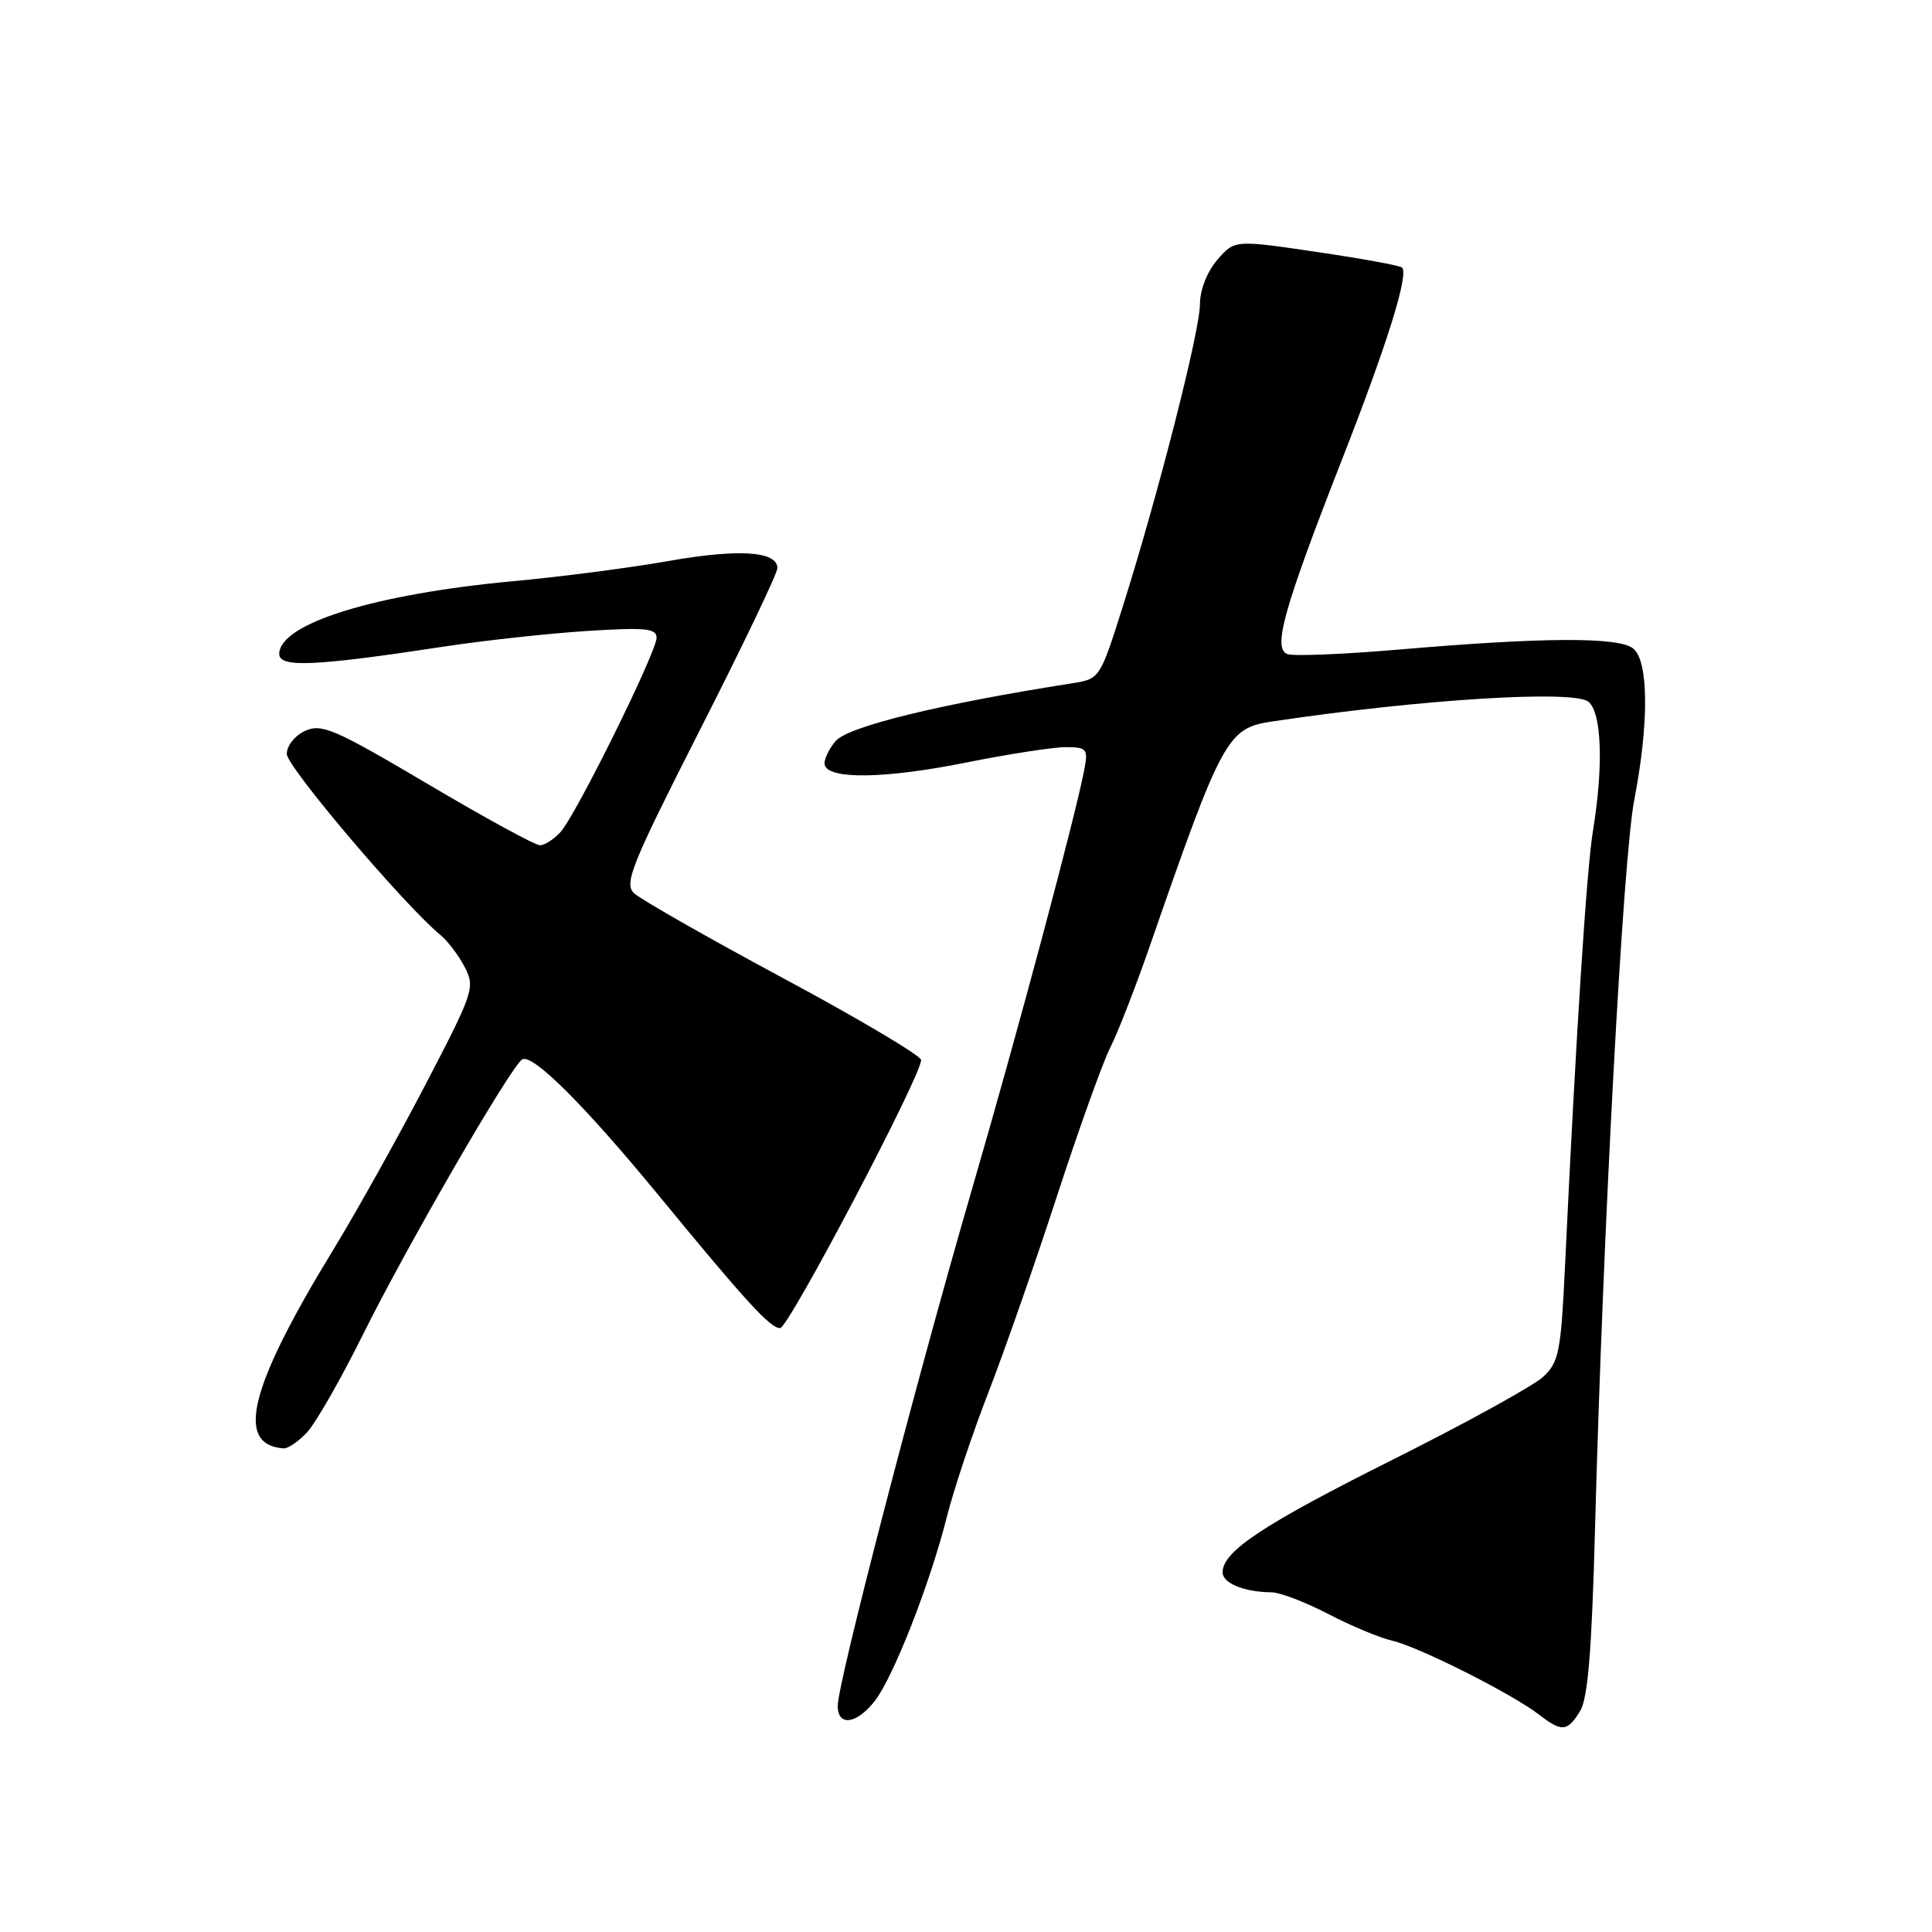 <?xml version="1.0" encoding="UTF-8" standalone="no"?>
<!DOCTYPE svg PUBLIC "-//W3C//DTD SVG 1.1//EN" "http://www.w3.org/Graphics/SVG/1.1/DTD/svg11.dtd" >
<svg xmlns="http://www.w3.org/2000/svg" xmlns:xlink="http://www.w3.org/1999/xlink" version="1.1" viewBox="0 0 256 256">
 <g >
 <path fill="currentColor"
d=" M 209.36 226.75 C 210.40 225.08 210.92 218.83 211.35 202.50 C 212.40 163.06 215.06 113.67 216.55 105.98 C 218.51 95.83 218.46 87.62 216.42 85.94 C 214.54 84.38 204.54 84.42 185.25 86.08 C 177.96 86.70 171.36 86.97 170.58 86.67 C 168.62 85.92 170.09 80.67 177.78 61.00 C 183.79 45.66 186.70 36.36 185.78 35.45 C 185.53 35.19 180.43 34.26 174.45 33.38 C 163.59 31.78 163.59 31.78 161.29 34.44 C 159.94 36.02 159.00 38.42 159.00 40.31 C 158.99 43.87 153.52 65.32 148.82 80.23 C 145.76 89.91 145.73 89.96 142.12 90.53 C 124.50 93.29 112.36 96.26 110.72 98.20 C 109.74 99.36 109.10 100.80 109.29 101.40 C 109.92 103.31 117.40 103.17 127.98 101.05 C 133.61 99.92 139.57 99.00 141.22 99.00 C 143.96 99.00 144.18 99.25 143.72 101.75 C 142.61 107.78 134.87 136.73 128.67 158.00 C 121.38 183.07 111.00 223.02 111.00 226.04 C 111.00 228.79 113.48 228.48 115.89 225.42 C 118.36 222.27 123.24 209.83 125.46 201.00 C 126.36 197.43 128.83 190.00 130.97 184.50 C 133.10 179.00 137.19 167.30 140.05 158.50 C 142.92 149.70 146.09 140.86 147.10 138.84 C 148.12 136.83 150.48 130.76 152.36 125.34 C 161.92 97.80 162.63 96.49 168.50 95.61 C 188.19 92.66 208.56 91.39 210.48 92.99 C 212.24 94.44 212.48 101.49 211.08 110.05 C 210.23 115.23 208.83 137.05 207.39 167.40 C 206.83 179.20 206.58 180.48 204.46 182.45 C 203.18 183.63 194.28 188.54 184.67 193.35 C 167.38 202.00 162.00 205.56 162.00 208.34 C 162.00 209.79 164.87 210.96 168.50 210.99 C 169.60 211.00 172.97 212.29 176.00 213.86 C 179.03 215.44 182.85 217.03 184.50 217.41 C 187.96 218.20 200.36 224.44 203.88 227.16 C 206.96 229.53 207.66 229.48 209.36 226.75 Z  M 40.72 189.75 C 41.86 188.51 45.14 182.78 48.01 177.00 C 53.90 165.13 67.68 141.31 69.19 140.38 C 70.54 139.55 77.46 146.45 87.32 158.45 C 98.91 172.55 102.07 176.00 103.37 175.98 C 104.50 175.96 122.14 142.42 122.05 140.45 C 122.02 139.88 113.79 134.99 103.75 129.60 C 93.71 124.21 84.83 119.14 84.00 118.34 C 82.67 117.06 83.68 114.56 92.76 96.69 C 98.41 85.59 103.02 75.95 103.01 75.27 C 102.99 73.03 97.87 72.70 88.62 74.33 C 83.61 75.22 74.33 76.43 68.00 77.01 C 49.59 78.72 37.00 82.64 37.00 86.66 C 37.00 88.50 41.77 88.28 59.00 85.65 C 64.22 84.86 72.66 83.94 77.75 83.61 C 85.51 83.12 87.00 83.26 87.00 84.50 C 87.00 86.40 76.35 107.95 74.27 110.25 C 73.40 111.21 72.17 112.00 71.54 112.00 C 70.91 112.00 64.20 108.34 56.64 103.86 C 44.35 96.60 42.63 95.85 40.44 96.84 C 39.07 97.47 38.00 98.81 38.00 99.90 C 38.00 101.60 53.61 119.99 58.40 123.93 C 59.35 124.71 60.78 126.61 61.58 128.15 C 62.97 130.84 62.76 131.46 56.37 143.73 C 52.71 150.75 47.24 160.55 44.22 165.50 C 33.03 183.82 31.11 191.45 37.58 191.92 C 38.17 191.96 39.58 190.99 40.72 189.75 Z "/>
</g>
</svg>